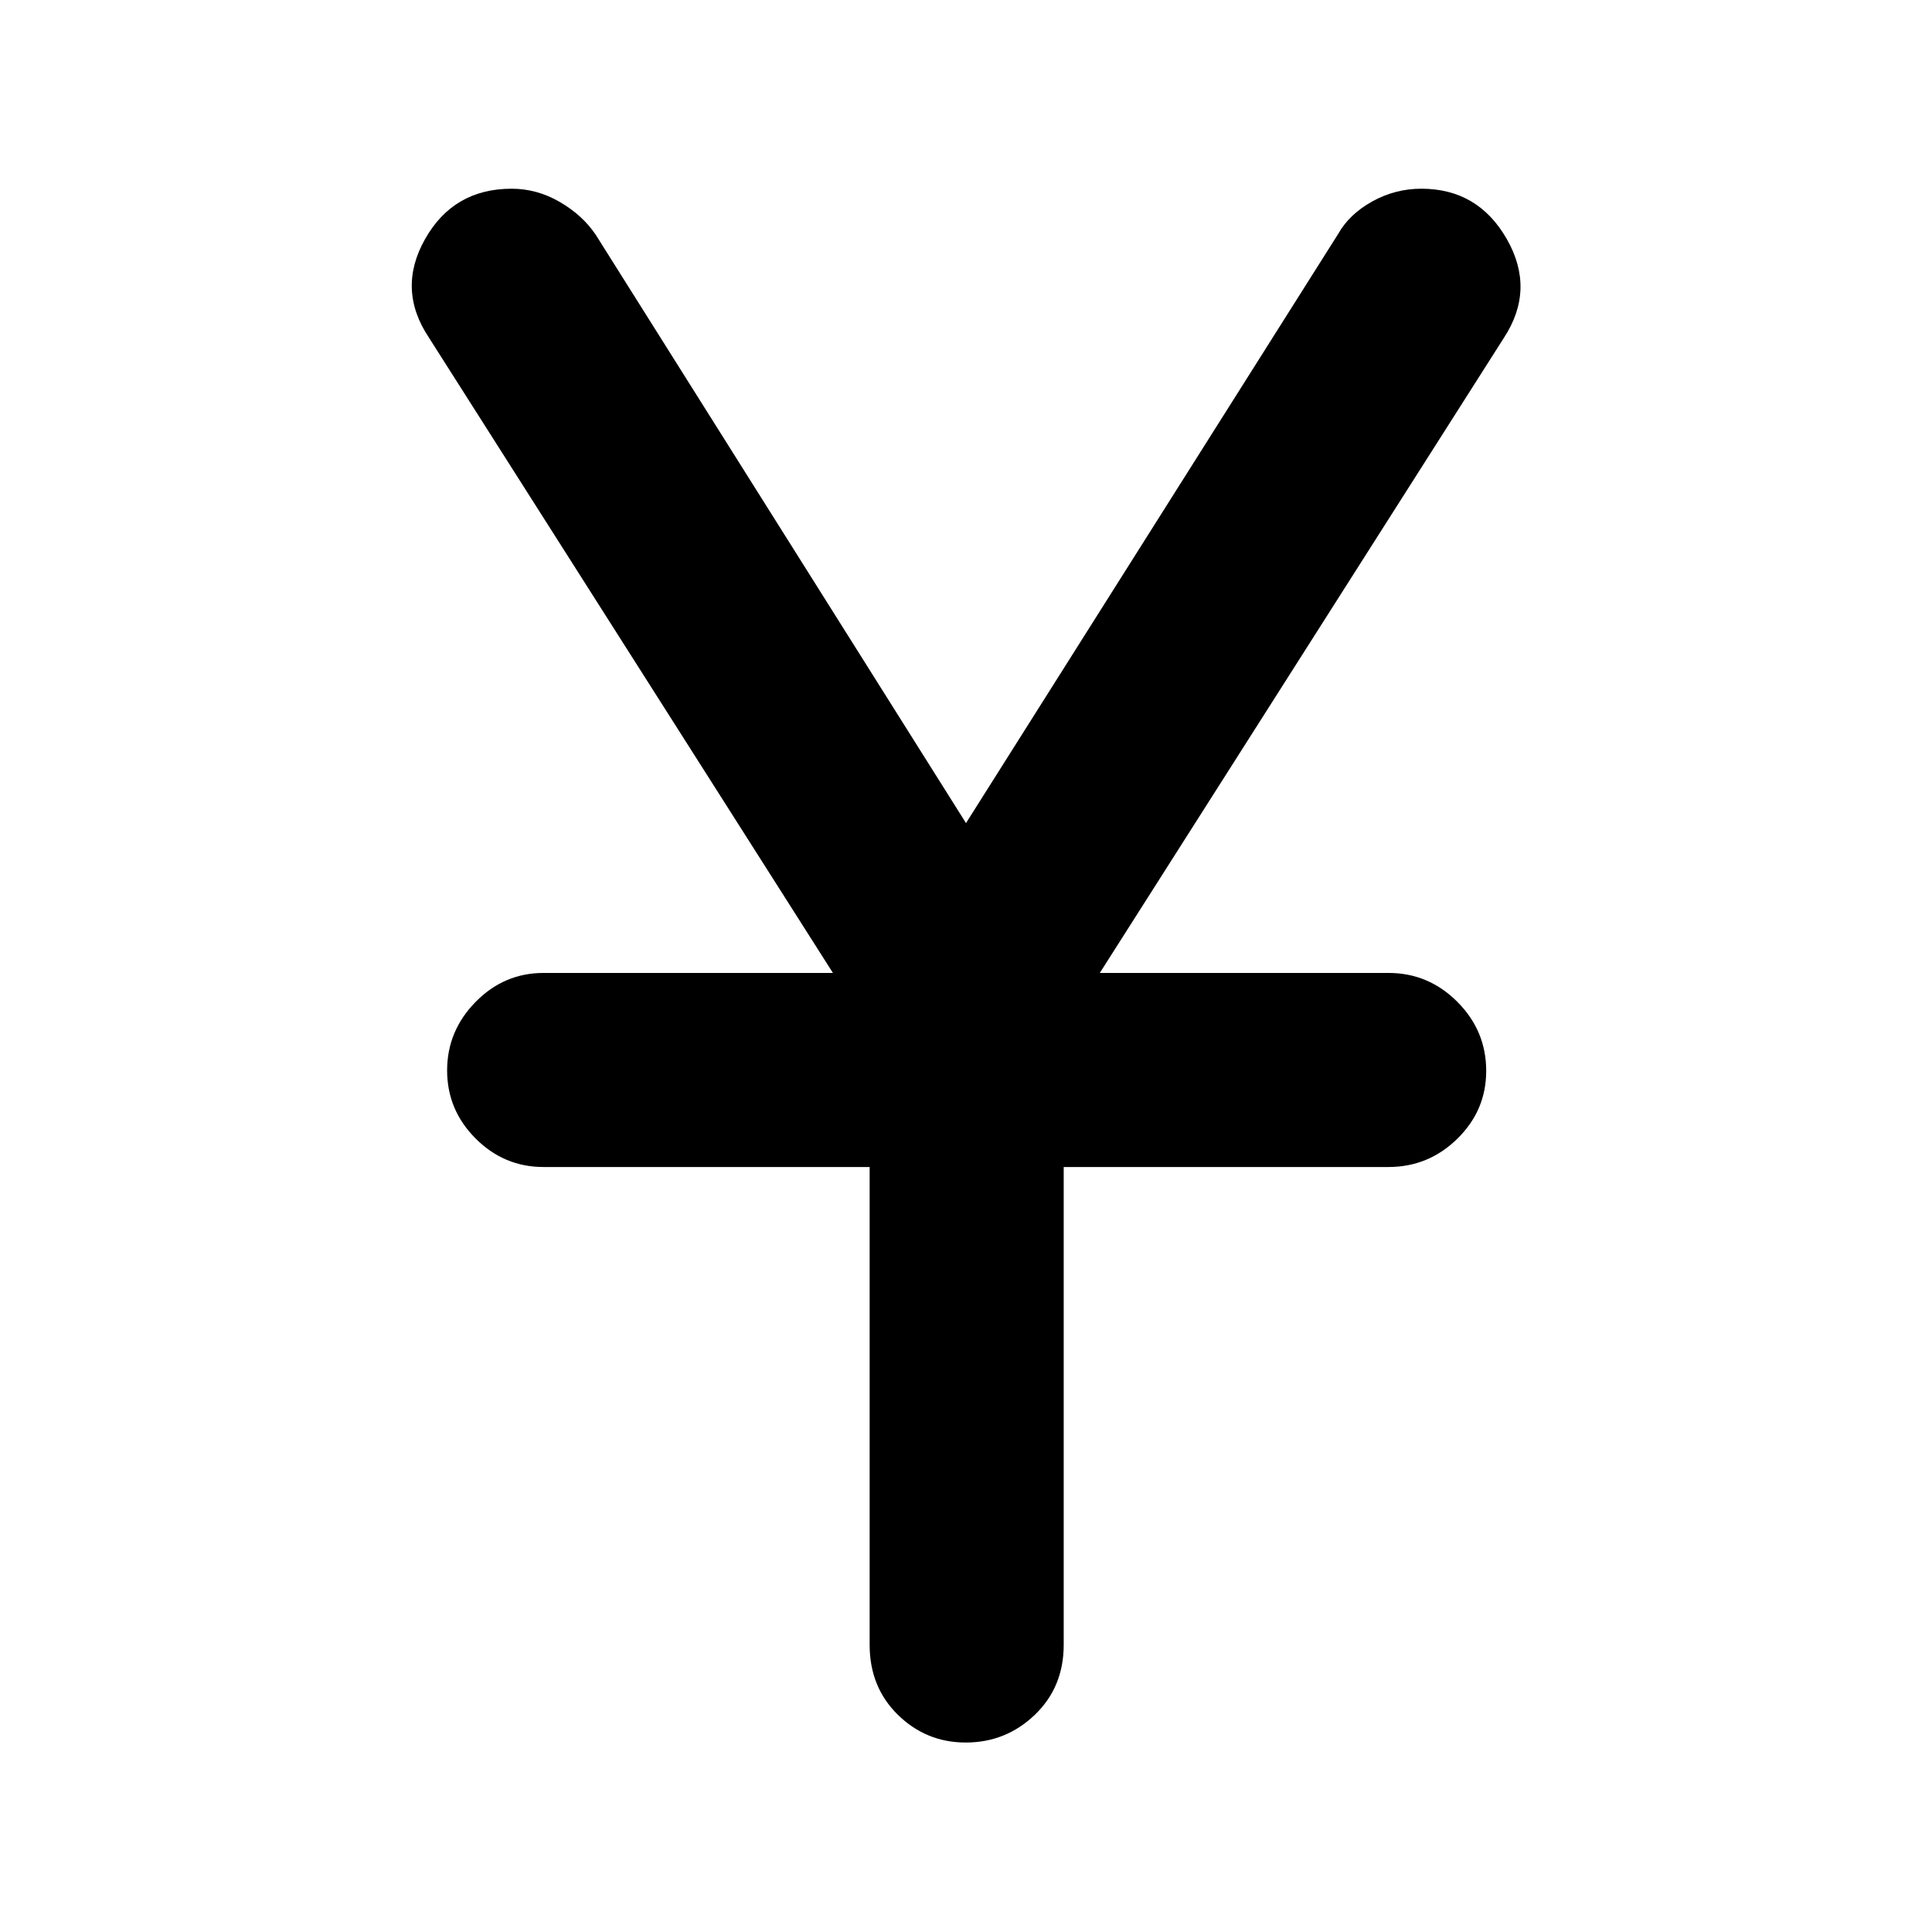 <svg xmlns="http://www.w3.org/2000/svg" height="40" viewBox="0 -960 960 960" width="40"><path d="M432.12-142.7v-237.42H270.06q-19.6 0-33.74-14.17-14.15-14.18-14.15-33.81 0-19.64 14.15-34.05 14.14-14.4 33.74-14.4h143.82L213.19-792.14q-16.12-24.06-1.97-49.08 14.14-25.01 43.03-25.01 12.57 0 23.9 6.58 11.33 6.59 17.86 16.29L480-551.01l185.03-292.92q5.51-9.69 16.88-16 11.36-6.3 24.36-6.3 28.14 0 42.45 25.01 14.31 25.02-1.43 49.08l-200.8 315.59h143.45q19.88 0 34.22 14.37 14.33 14.37 14.33 34.3 0 19.64-14.33 33.7-14.34 14.06-34.22 14.06H528.55v237.42q0 21.04-14.37 34.8-14.37 13.75-34.3 13.75-19.64 0-33.7-13.75-14.06-13.76-14.06-34.8Z"/></svg>